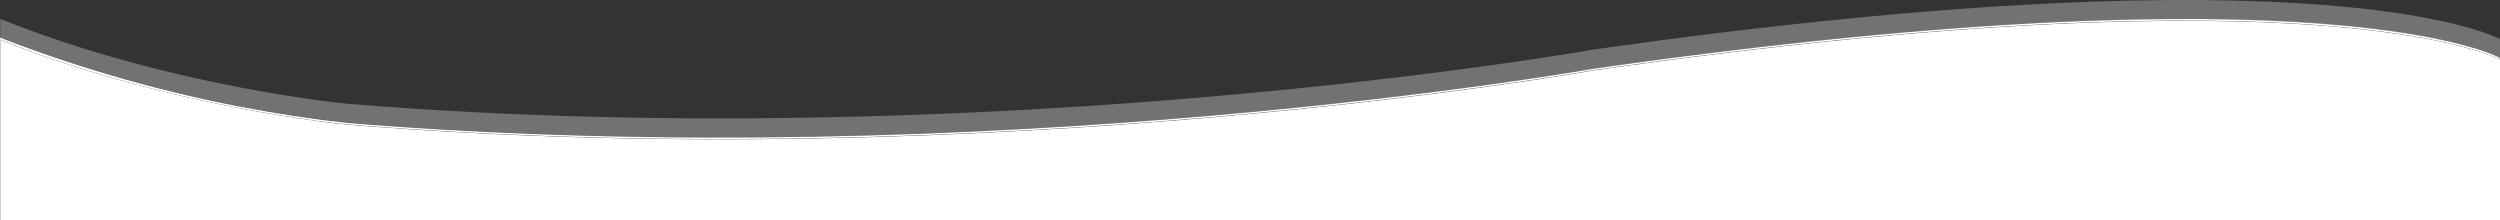 <?xml version="1.0" encoding="utf-8"?>
<!-- Generator: Adobe Illustrator 25.0.0, SVG Export Plug-In . SVG Version: 6.00 Build 0)  -->
<svg version="1.1" id="Capa_1" xmlns="http://www.w3.org/2000/svg" xmlns:xlink="http://www.w3.org/1999/xlink" x="0px" y="0px"
	 viewBox="0 0 1124.7 99.1" style="enable-background:new 0 0 1124.7 99.1;" xml:space="preserve">
<rect x="0" y="0" width="1124.7" height="99.1" fill="#333333" stroke="none"/>
<style type="text/css">
	.st0{opacity:0.31;fill:#FFFFFF;}
	.st1{fill:#FFFFFF;}
</style>
<path class="st0" d="M716.9,22.3c0,0-270.2,48.1-560.4,24.4c0,0-79.3-7.3-156.4-38.2v8.4c30.7,11.9,66.6,23,107.2,30.8
	c17.2,3.3,33.6,5.8,49.3,7.5C446.7,79,716.9,30.9,716.9,30.9c331.6-47.3,407.8-4.8,407.8-4.8v-8.5
	C1124.7,17.5,1048.5-24.9,716.9,22.3z"/>
<path class="st1" d="M716.9,31.7c0,0-270.2,48.1-560.4,24.4c0,0-79.3-7.3-156.4-38.2v81.3h1124.7V26.9
	C1124.7,26.9,1048.5-15.6,716.9,31.7z"/>
<path class="st1" d="M716.9,30.9c0,0-270.2,48.1-560.4,24.4c-15.7-1.7-32.1-4.2-49.3-7.5C66.6,39.9,30.7,28.8,0,16.9v0.9
	c77.1,31,156.4,38.2,156.4,38.2c290.2,23.7,560.4-24.4,560.4-24.4c331.6-47.3,407.8-4.8,407.8-4.8V26
	C1124.7,26,1048.5-16.4,716.9,30.9z"/>
</svg>
